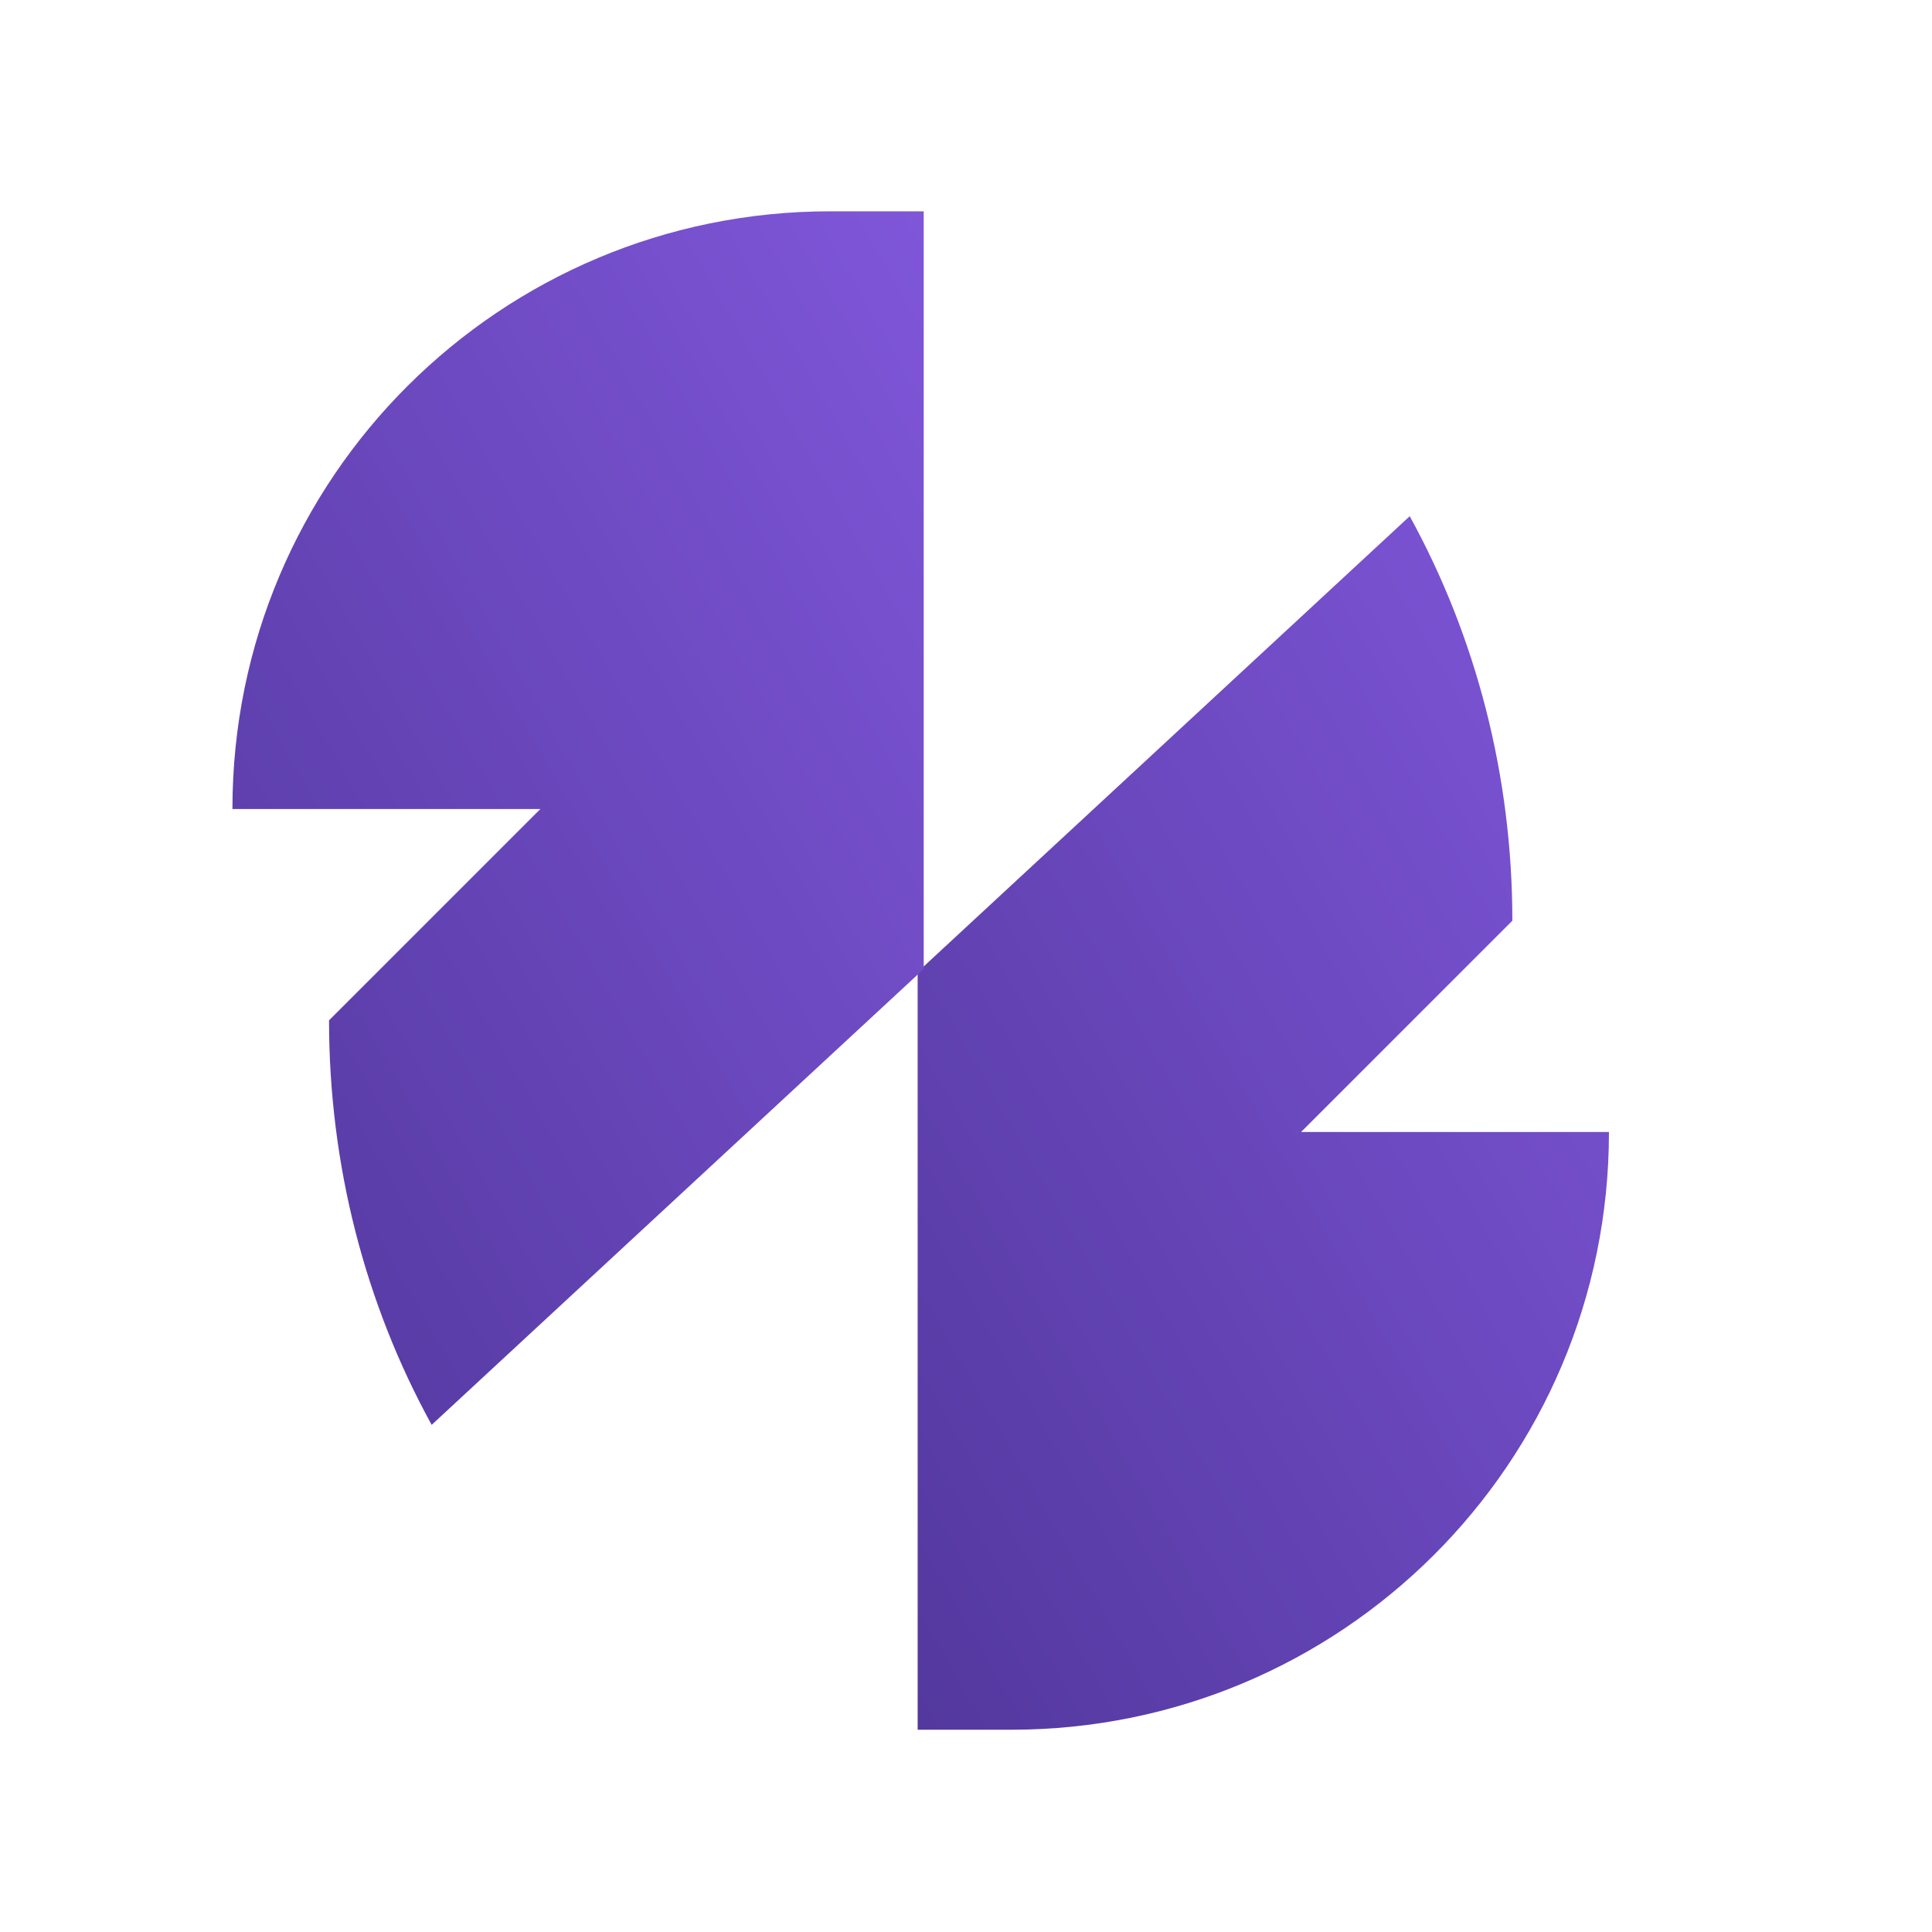 <svg width="72" height="72" viewBox="0 0 72 72" fill="none" xmlns="http://www.w3.org/2000/svg">
<path d="M48.486 42.187L56.361 34.312C56.361 28.912 55.011 23.737 52.536 19.237L34.198 36.225V64.462H37.686C49.948 64.462 59.961 54.562 59.961 42.187H48.486Z" fill="url(#paint0_linear_1_7003)"/>
<path d="M20.137 30.15L12.262 38.025C12.262 43.425 13.612 48.6 16.087 53.1L34.424 36.112V7.875H30.937C18.674 7.875 8.662 17.775 8.662 30.15H20.137Z" fill="url(#paint1_linear_1_7003)"/>
<defs>
<linearGradient id="paint0_linear_1_7003" x1="34.198" y1="64.462" x2="73.099" y2="42.301" gradientUnits="userSpaceOnUse">
<stop stop-color="#53389E"/>
<stop offset="1" stop-color="#7F56D9"/>
</linearGradient>
<linearGradient id="paint1_linear_1_7003" x1="8.661" y1="53.1" x2="47.563" y2="30.939" gradientUnits="userSpaceOnUse">
<stop stop-color="#53389E"/>
<stop offset="1" stop-color="#7F56D9"/>
</linearGradient>
</defs>
</svg>
